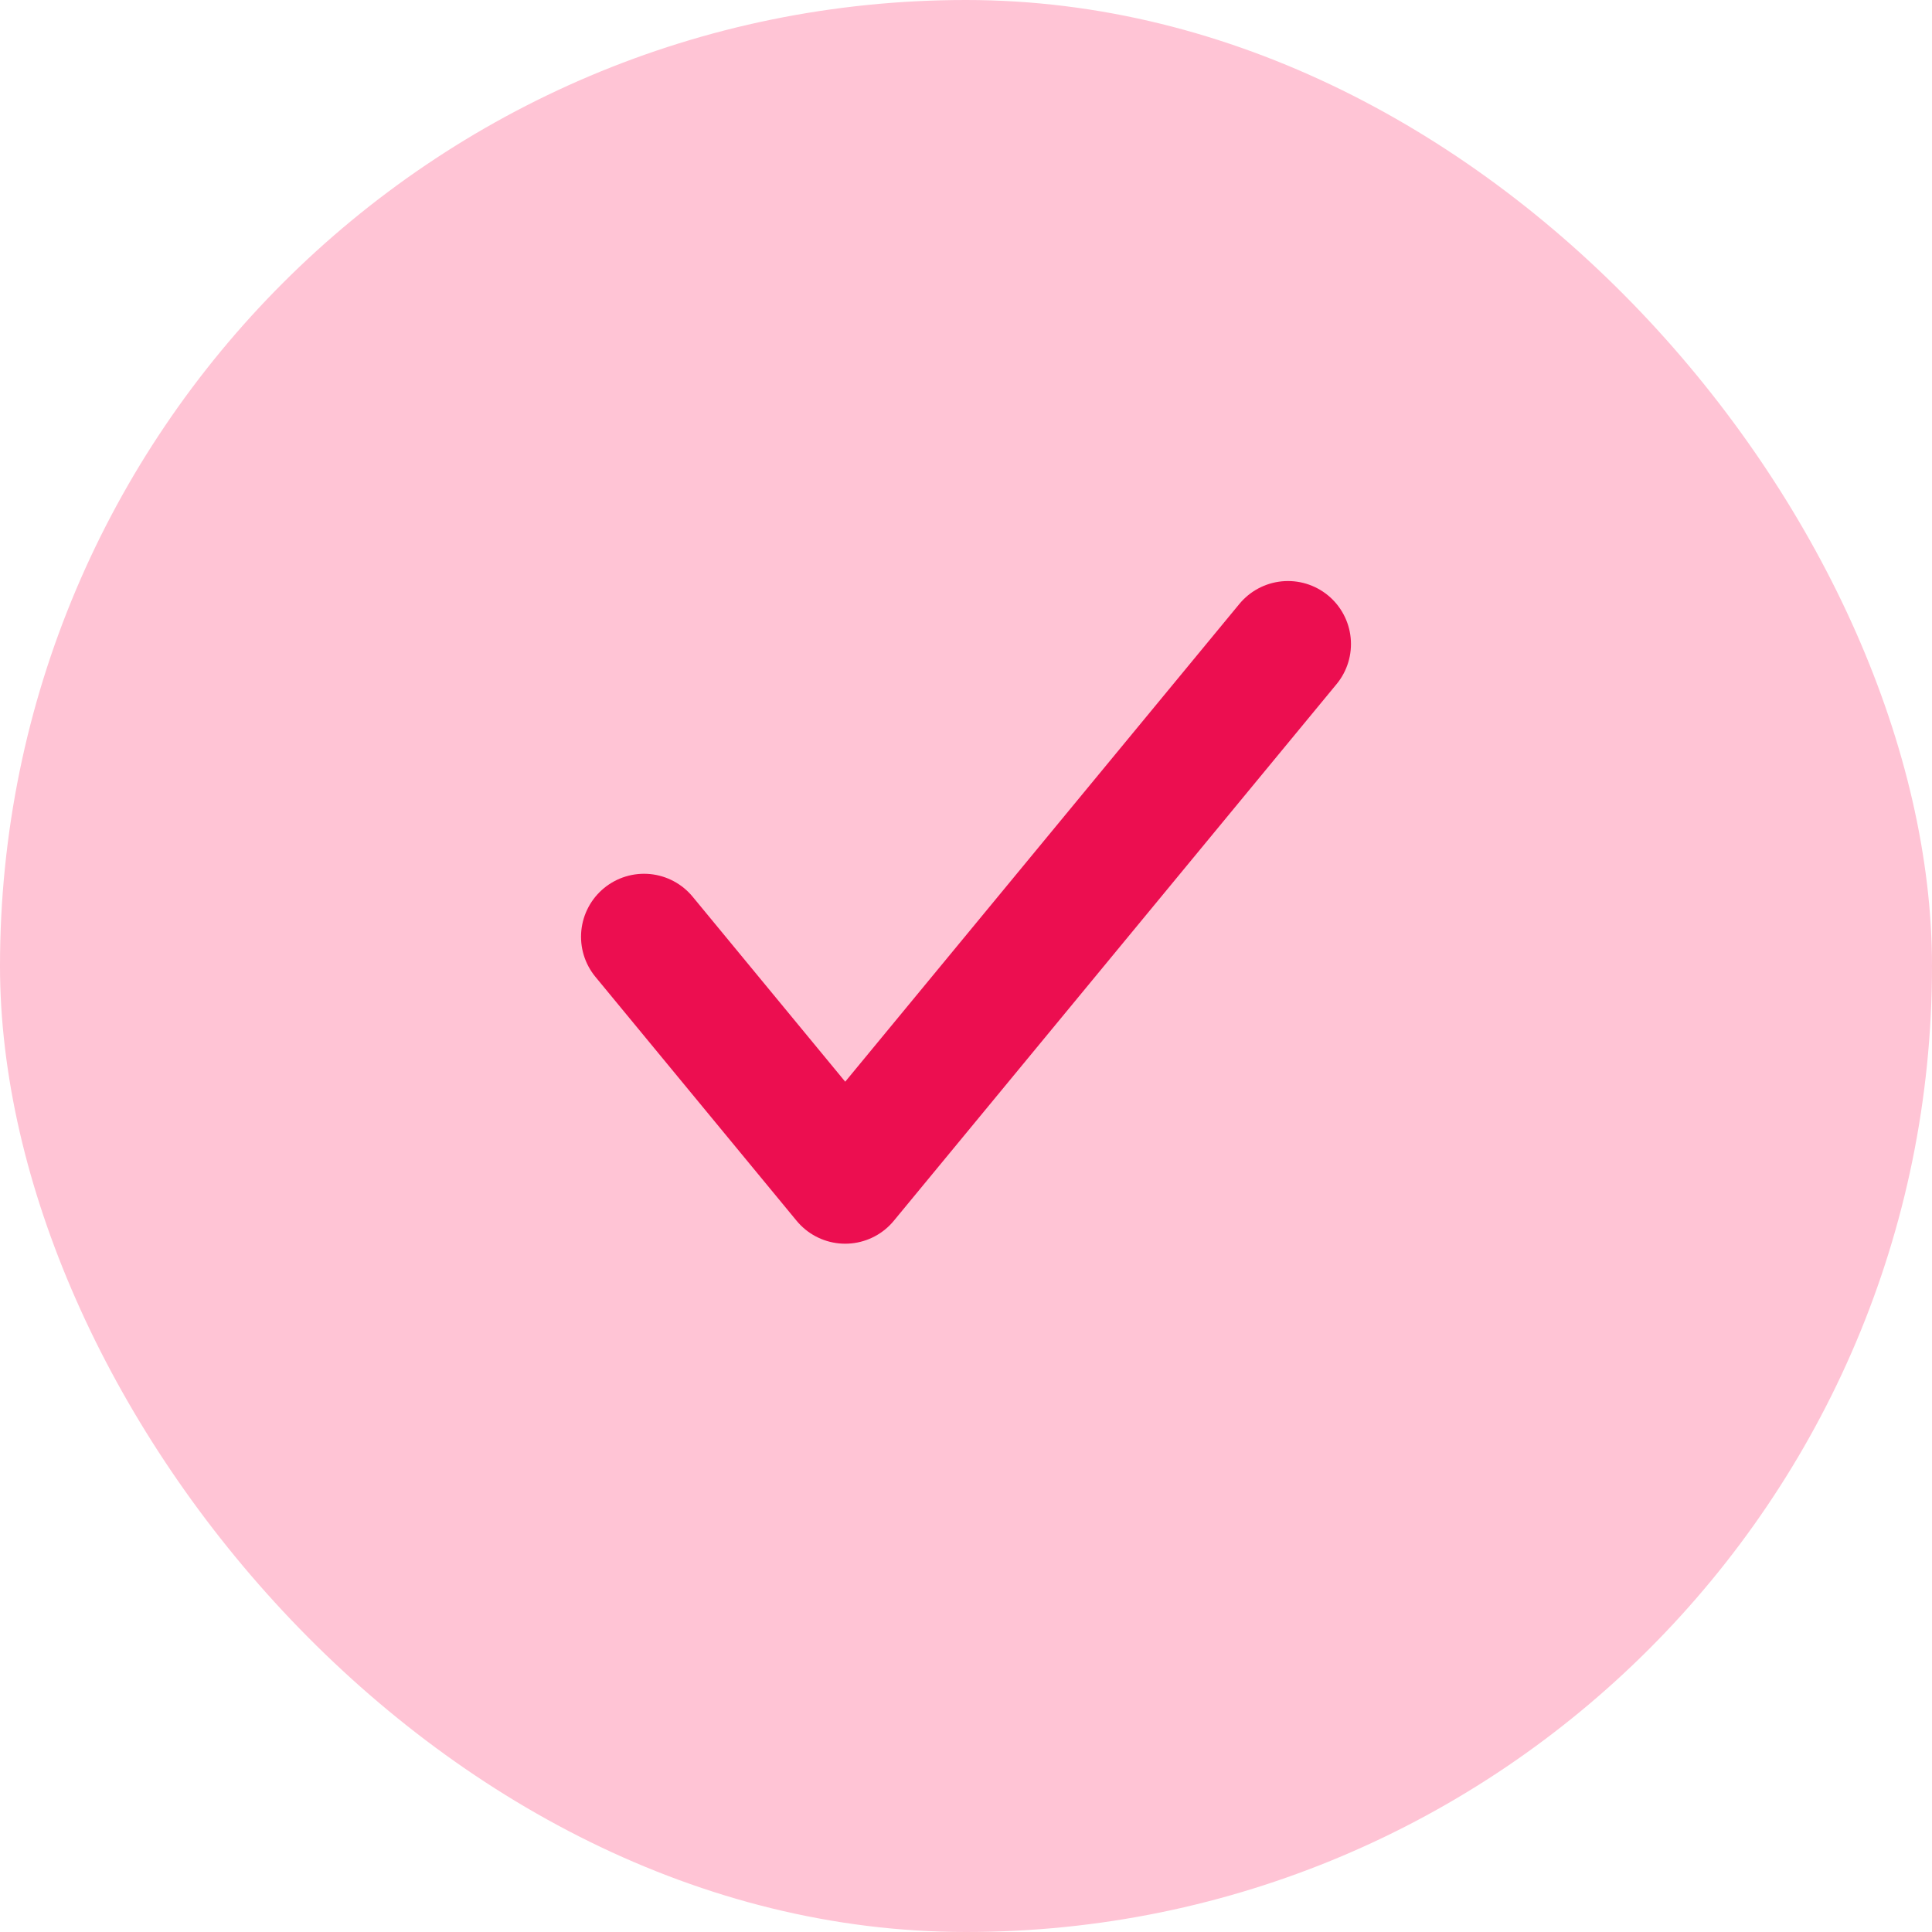 <svg width="23" height="23" viewBox="0 0 23 23" fill="none" xmlns="http://www.w3.org/2000/svg">
<rect width="23" height="23" rx="11.5" fill="#FFC4D5"/>
<path d="M15.333 7.667L10.062 14.056L7.667 11.152" stroke="#EC0E50" stroke-width="1.5" stroke-linecap="round" stroke-linejoin="round"/>
</svg>
